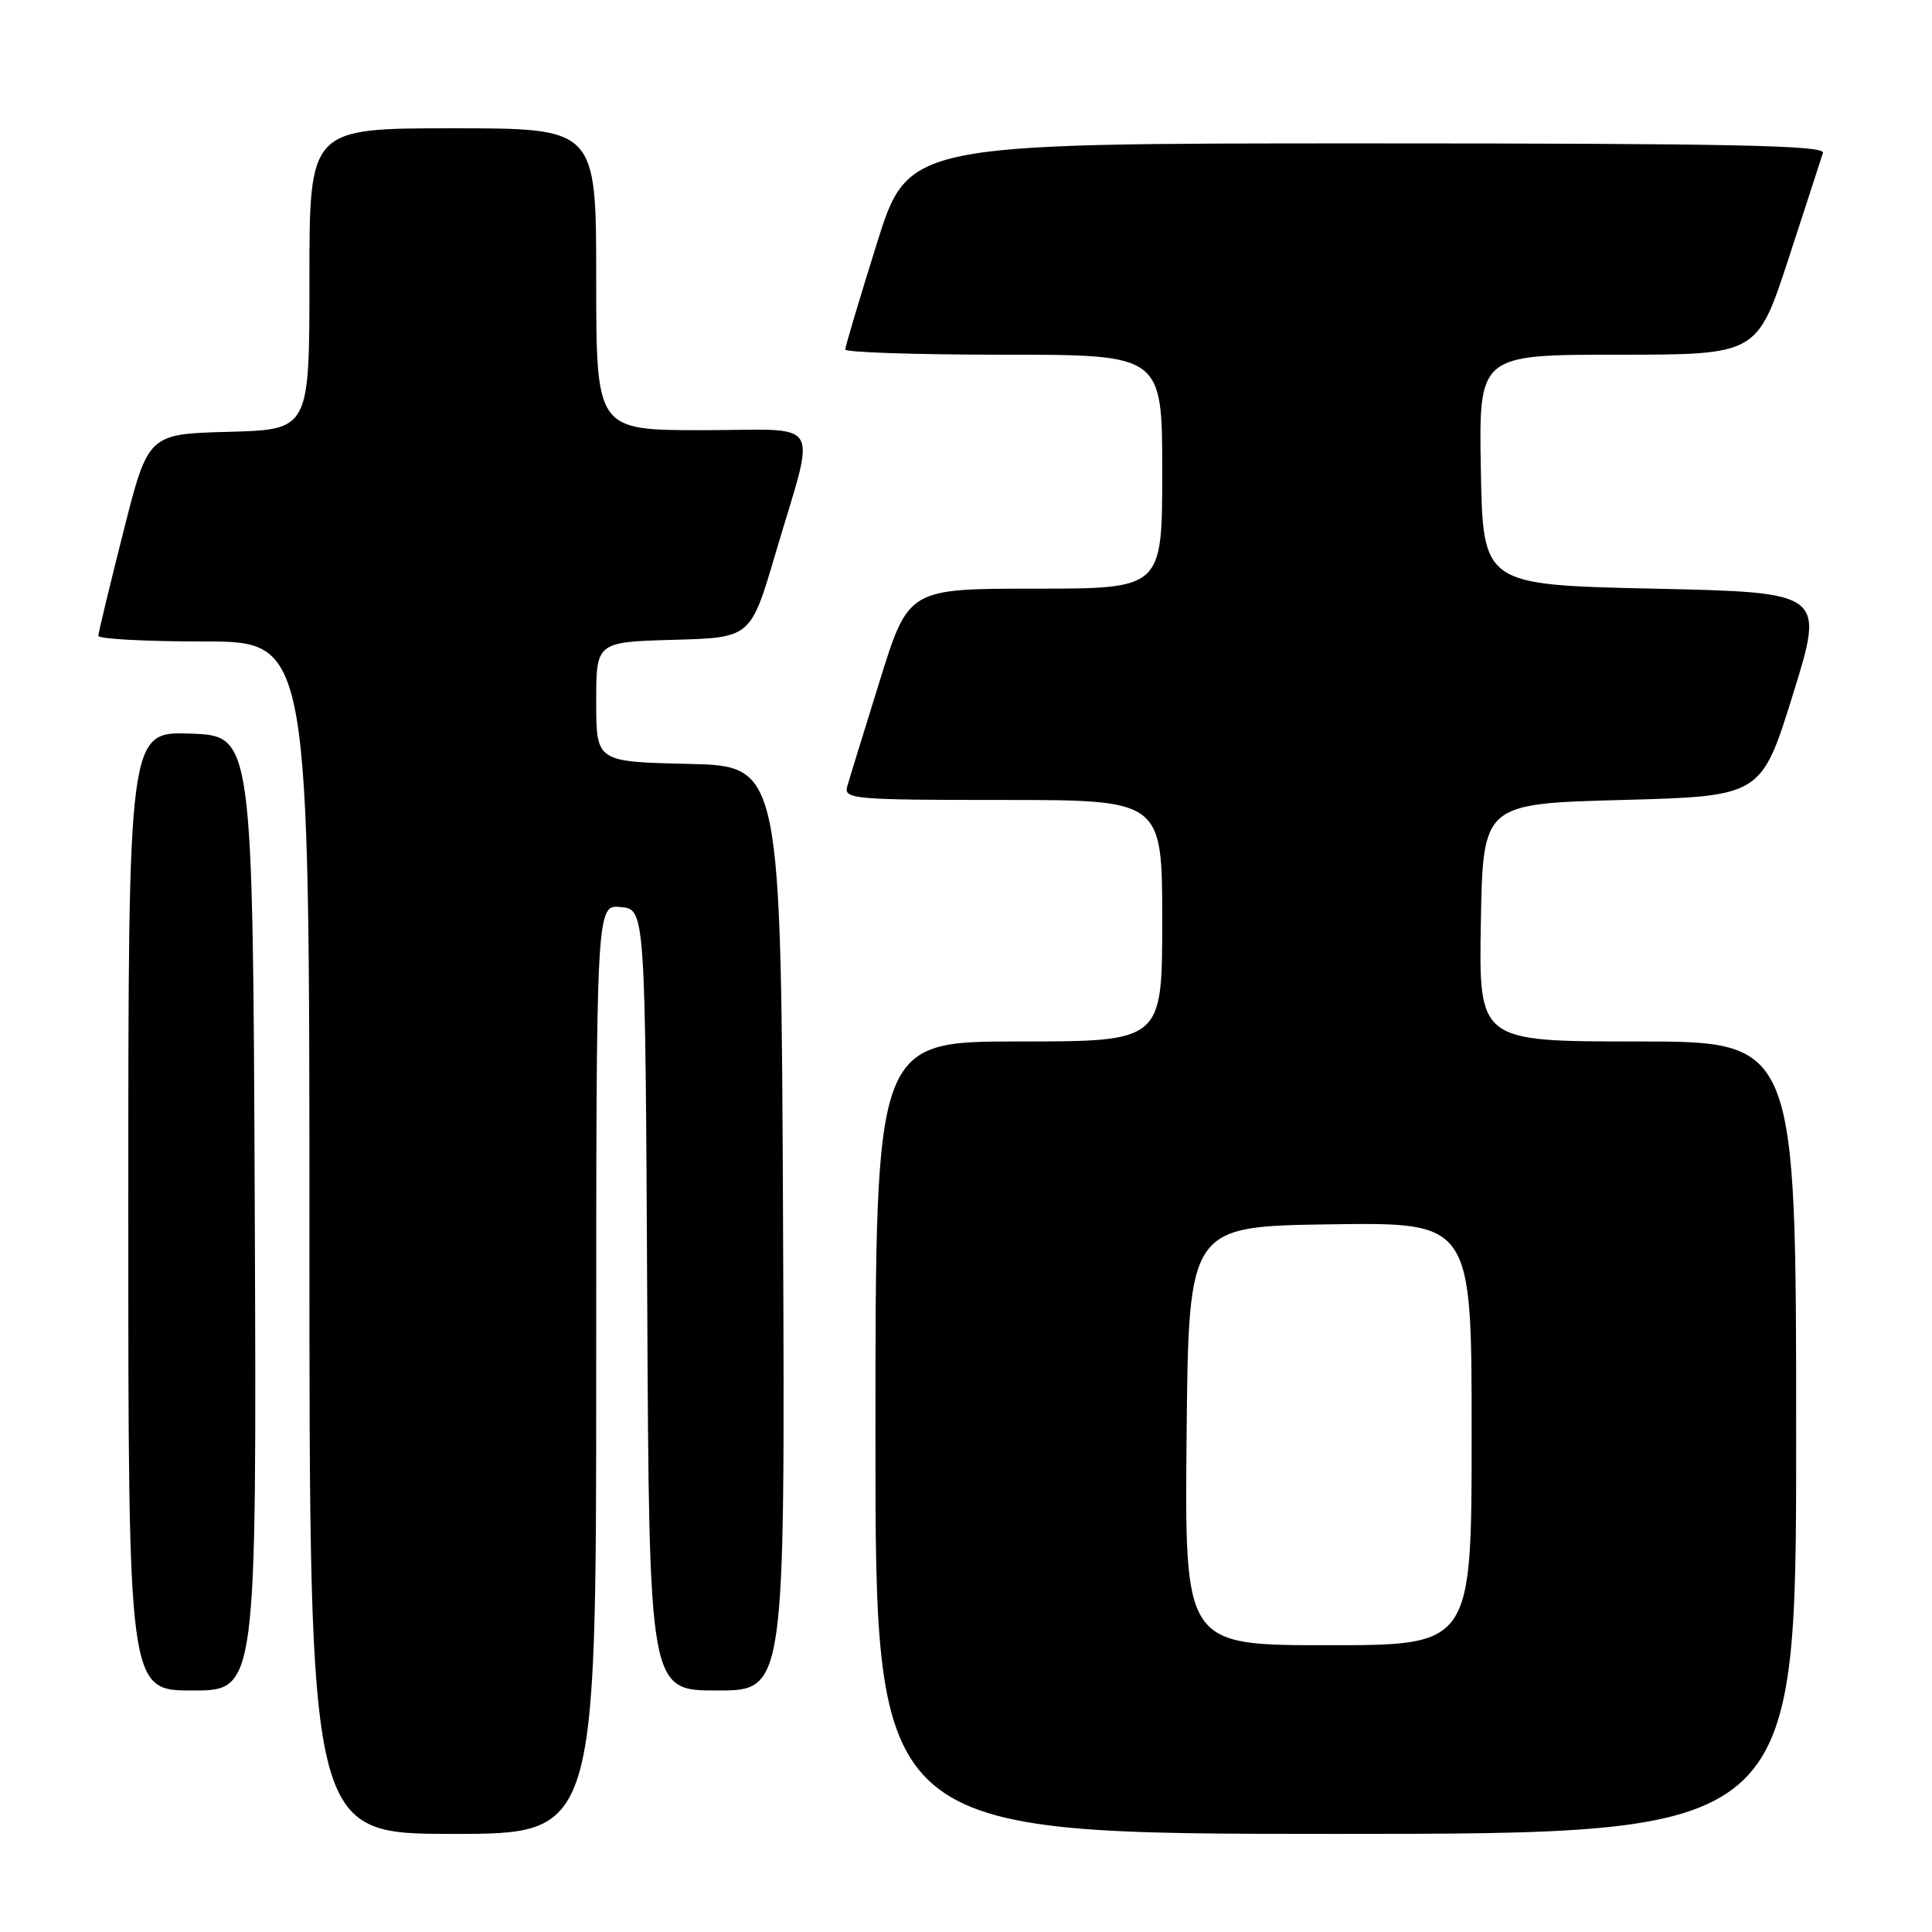 <?xml version="1.0" encoding="UTF-8" standalone="no"?>
<!DOCTYPE svg PUBLIC "-//W3C//DTD SVG 1.1//EN" "http://www.w3.org/Graphics/SVG/1.1/DTD/svg11.dtd" >
<svg xmlns="http://www.w3.org/2000/svg" xmlns:xlink="http://www.w3.org/1999/xlink" version="1.1" viewBox="0 0 256 256">
 <g >
 <path fill="currentColor"
d=" M 79.00 181.44 C 79.00 119.87 79.00 119.87 82.25 120.19 C 85.50 120.50 85.50 120.50 85.76 172.25 C 86.02 224.00 86.02 224.00 95.02 224.00 C 104.02 224.00 104.02 224.00 103.76 162.75 C 103.50 101.50 103.50 101.50 91.25 101.22 C 79.00 100.94 79.00 100.94 79.00 93.00 C 79.00 85.07 79.00 85.07 89.23 84.78 C 99.46 84.50 99.46 84.50 102.71 73.50 C 108.17 54.94 109.38 57.00 93.08 57.00 C 79.00 57.00 79.00 57.00 79.00 37.00 C 79.00 17.00 79.00 17.00 60.00 17.00 C 41.00 17.00 41.00 17.00 41.00 36.97 C 41.00 56.93 41.00 56.93 30.31 57.22 C 19.62 57.50 19.62 57.50 16.34 70.50 C 14.53 77.65 13.04 83.84 13.03 84.25 C 13.01 84.66 19.30 85.00 27.00 85.00 C 41.00 85.00 41.00 85.00 41.00 164.00 C 41.00 243.00 41.00 243.00 60.00 243.00 C 79.00 243.00 79.00 243.00 79.00 181.44 Z  M 238.00 190.50 C 238.00 138.00 238.00 138.00 216.97 138.00 C 195.95 138.00 195.95 138.00 196.22 122.25 C 196.50 106.50 196.50 106.50 214.94 106.00 C 233.38 105.50 233.38 105.50 237.58 92.00 C 241.77 78.50 241.77 78.50 219.14 78.00 C 196.50 77.50 196.50 77.50 196.22 62.25 C 195.95 47.00 195.95 47.00 214.39 47.00 C 232.83 47.00 232.83 47.00 237.00 34.25 C 239.29 27.24 241.33 20.94 241.55 20.25 C 241.86 19.26 229.32 19.00 181.14 19.00 C 120.34 19.00 120.34 19.00 116.17 32.31 C 113.88 39.64 112.00 45.94 112.00 46.31 C 112.00 46.69 121.45 47.00 133.00 47.00 C 154.00 47.00 154.00 47.00 154.00 62.50 C 154.00 78.00 154.00 78.00 137.19 78.00 C 120.37 78.00 120.37 78.00 116.56 90.25 C 114.46 96.99 112.52 103.29 112.25 104.25 C 111.80 105.88 113.25 106.00 132.88 106.00 C 154.00 106.00 154.00 106.00 154.00 122.00 C 154.00 138.00 154.00 138.00 135.00 138.00 C 116.00 138.00 116.00 138.00 116.00 190.50 C 116.00 243.00 116.00 243.00 177.00 243.00 C 238.00 243.00 238.00 243.00 238.00 190.50 Z  M 33.76 160.75 C 33.50 97.50 33.50 97.50 25.25 97.21 C 17.00 96.92 17.00 96.92 17.00 160.46 C 17.00 224.00 17.00 224.00 25.51 224.00 C 34.01 224.00 34.01 224.00 33.76 160.75 Z  M 157.23 190.25 C 157.50 162.50 157.50 162.50 176.25 162.23 C 195.00 161.96 195.00 161.96 195.00 189.98 C 195.00 218.00 195.00 218.00 175.98 218.00 C 156.97 218.00 156.97 218.00 157.23 190.25 Z "/>
</g>
</svg>